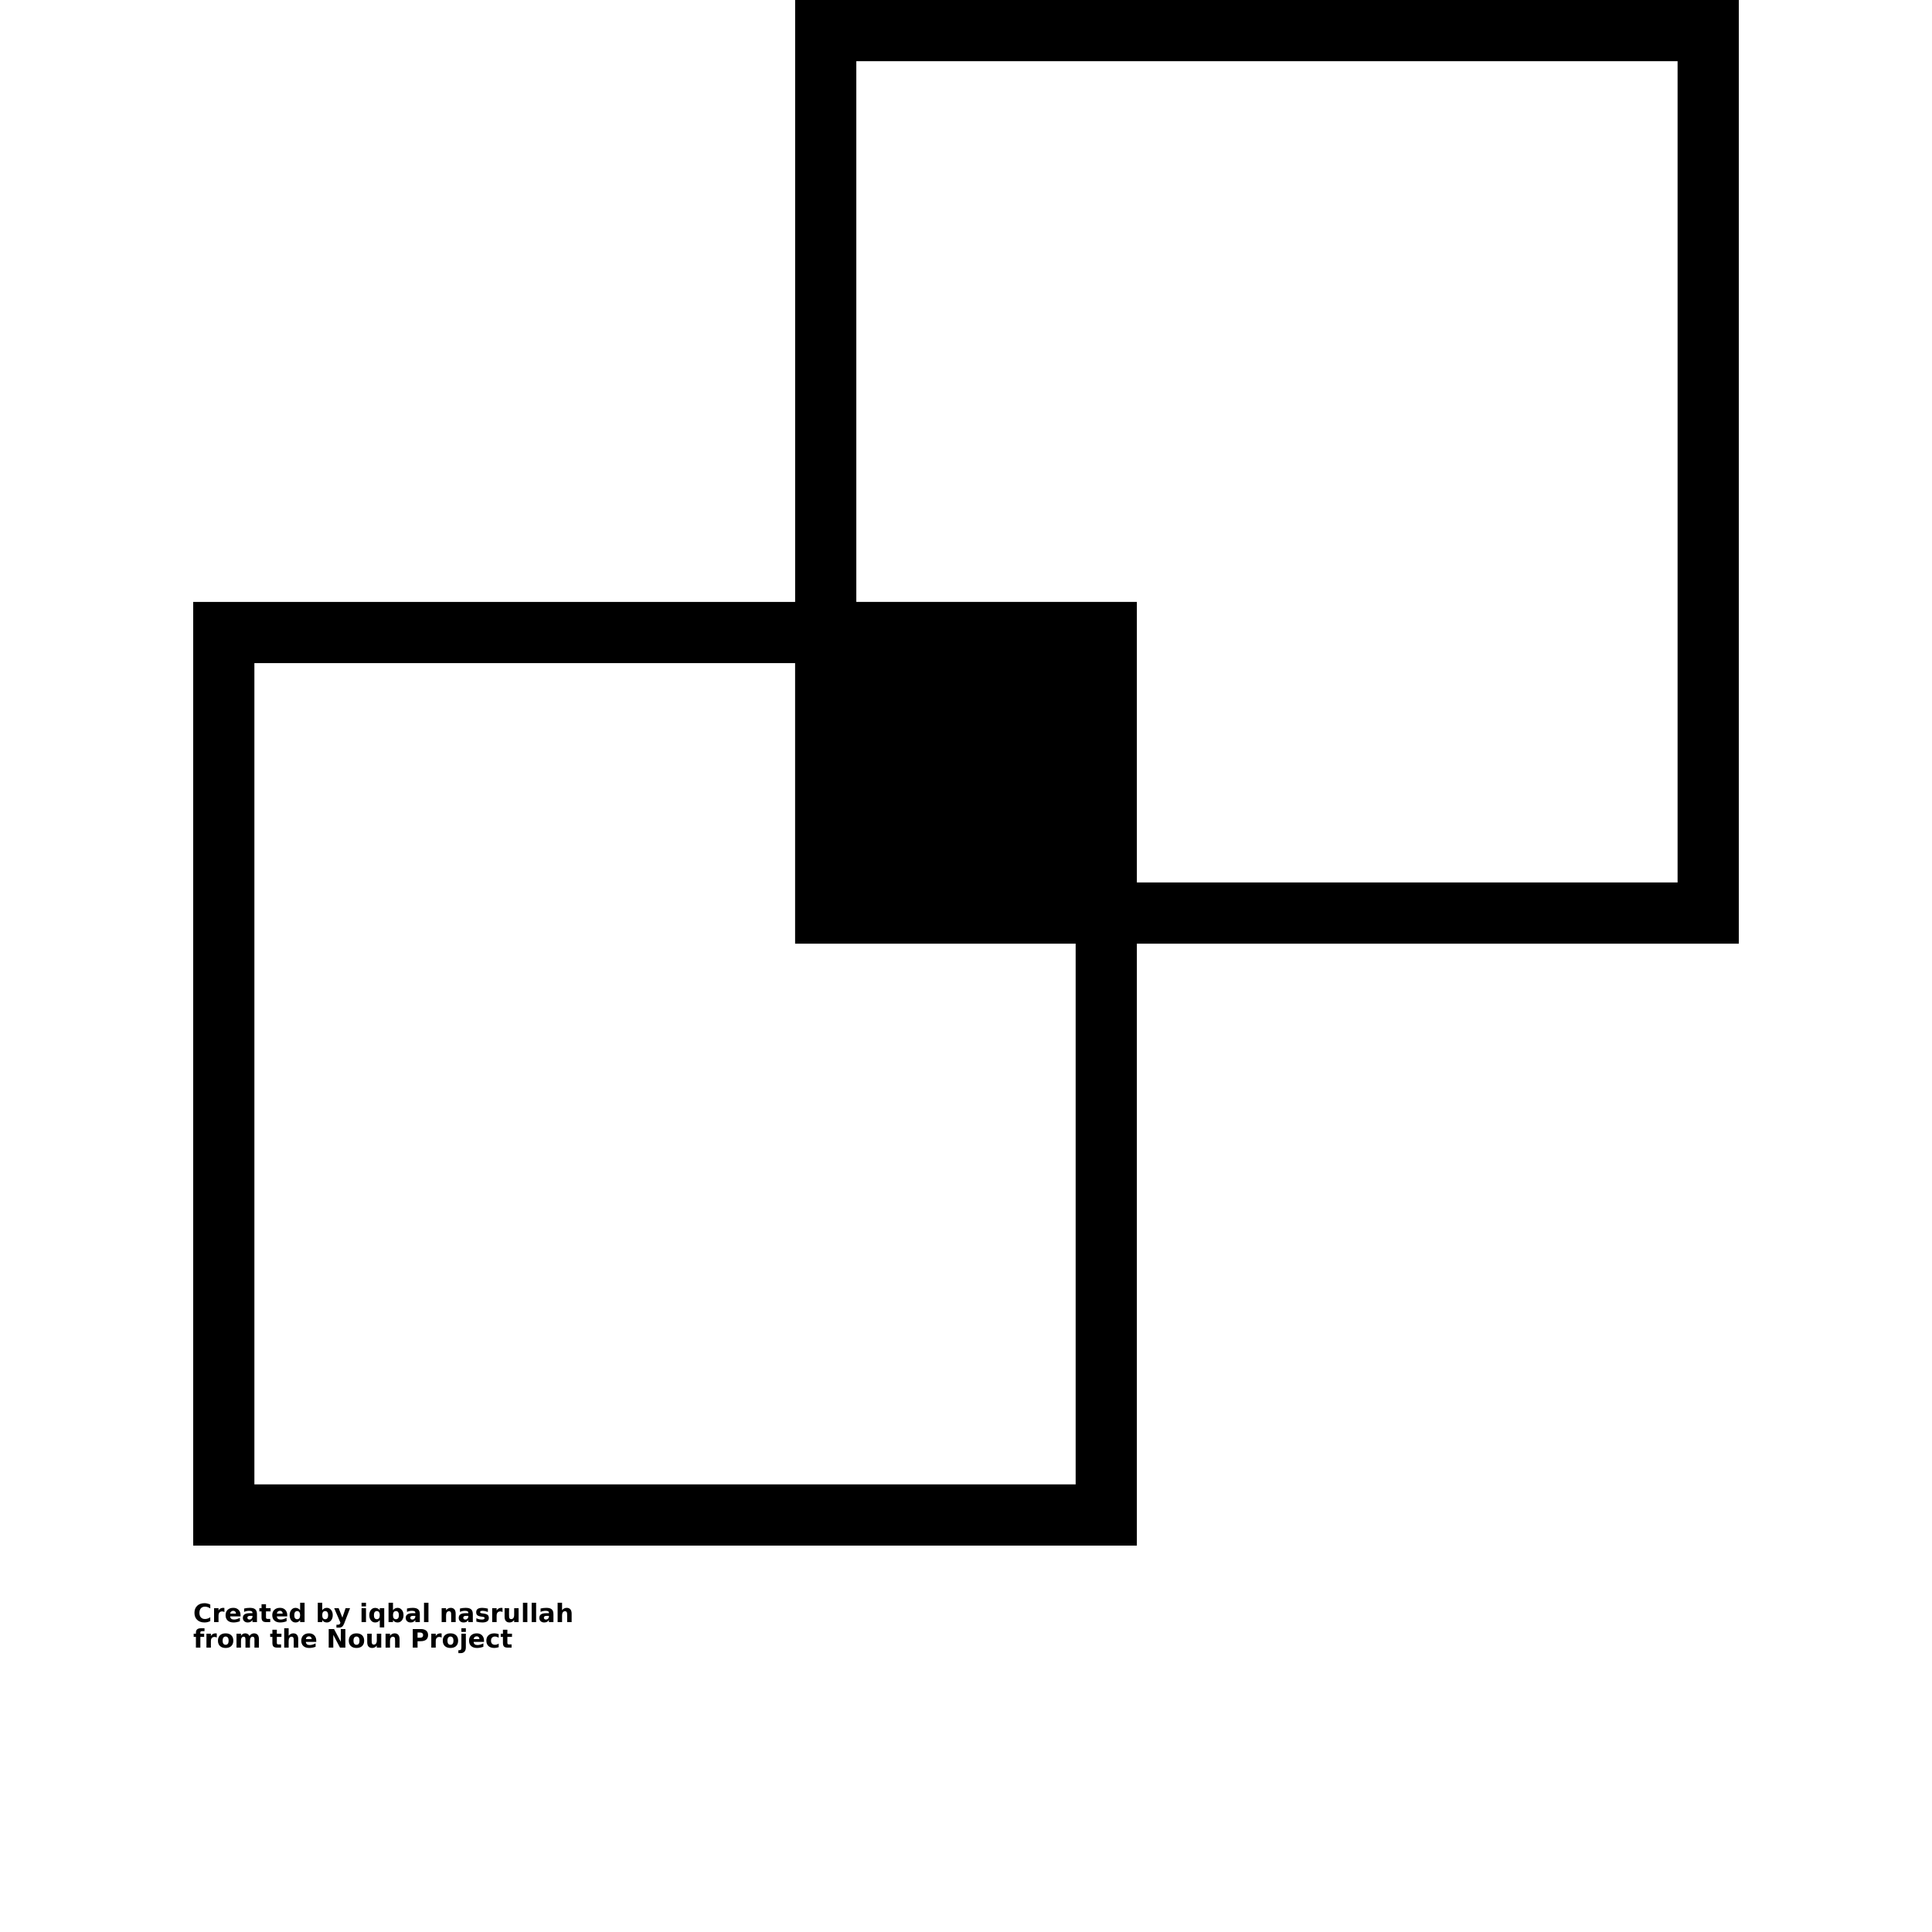 <?xml version="1.0" encoding="UTF-8"?>
<svg width="700pt" height="700pt" version="1.1" viewBox="0 0 700 700" xmlns="http://www.w3.org/2000/svg" xmlns:xlink="http://www.w3.org/1999/xlink">
 <defs>
  <symbol id="v" overflow="visible">
   <path d="m6.188-0.375c-0.324 0.168-0.656 0.293-1 0.375s-0.703 0.125-1.078 0.125c-1.125 0-2.016-0.312-2.672-0.938s-0.984-1.473-0.984-2.547c0-1.07 0.328-1.922 0.984-2.547 0.656-0.633 1.547-0.953 2.672-0.953 0.375 0 0.734 0.047 1.078 0.141 0.344 0.086 0.676 0.203 1 0.359v1.406c-0.324-0.219-0.641-0.379-0.953-0.484-0.312-0.102-0.641-0.156-0.984-0.156-0.625 0-1.117 0.199-1.469 0.594-0.355 0.398-0.531 0.945-0.531 1.641 0 0.699 0.176 1.246 0.531 1.641 0.352 0.398 0.844 0.594 1.469 0.594 0.344 0 0.672-0.051 0.984-0.156 0.312-0.102 0.629-0.266 0.953-0.484z"/>
  </symbol>
  <symbol id="c" overflow="visible">
   <path d="m4.531-3.672c-0.148-0.07-0.293-0.125-0.438-0.156-0.137-0.031-0.273-0.047-0.406-0.047-0.418 0-0.742 0.137-0.969 0.406-0.219 0.262-0.328 0.641-0.328 1.141v2.328h-1.609v-5.047h1.609v0.828c0.207-0.332 0.445-0.57 0.719-0.719 0.27-0.156 0.594-0.234 0.969-0.234 0.051 0 0.109 0.008 0.172 0.016 0.062 0 0.148 0.008 0.266 0.016z"/>
  </symbol>
  <symbol id="b" overflow="visible">
   <path d="m5.812-2.531v0.453h-3.766c0.031 0.375 0.16 0.664 0.391 0.859 0.238 0.188 0.57 0.281 1 0.281 0.344 0 0.691-0.051 1.047-0.156 0.352-0.102 0.719-0.254 1.094-0.453v1.234c-0.387 0.148-0.773 0.258-1.156 0.328-0.375 0.07-0.758 0.109-1.141 0.109-0.906 0-1.617-0.227-2.125-0.688-0.512-0.469-0.766-1.117-0.766-1.953 0-0.82 0.25-1.469 0.75-1.938 0.5-0.477 1.188-0.719 2.062-0.719 0.789 0 1.422 0.242 1.891 0.719 0.477 0.48 0.719 1.121 0.719 1.922zm-1.656-0.547c0-0.301-0.09-0.547-0.266-0.734-0.18-0.188-0.414-0.281-0.703-0.281-0.312 0-0.57 0.09-0.766 0.266-0.199 0.168-0.32 0.418-0.359 0.75z"/>
  </symbol>
  <symbol id="a" overflow="visible">
   <path d="m3.031-2.266c-0.336 0-0.586 0.059-0.75 0.172-0.168 0.105-0.25 0.273-0.25 0.5 0 0.199 0.066 0.359 0.203 0.484 0.133 0.117 0.32 0.172 0.562 0.172 0.301 0 0.555-0.109 0.766-0.328 0.207-0.219 0.312-0.492 0.312-0.828v-0.172zm2.469-0.609v2.875h-1.625v-0.75c-0.219 0.312-0.465 0.539-0.734 0.672-0.273 0.133-0.602 0.203-0.984 0.203-0.523 0-0.949-0.148-1.281-0.453-0.324-0.301-0.484-0.695-0.484-1.188 0-0.594 0.203-1.023 0.609-1.297 0.414-0.281 1.055-0.422 1.922-0.422h0.953v-0.125c0-0.258-0.102-0.445-0.297-0.562-0.199-0.113-0.512-0.172-0.938-0.172-0.355 0-0.684 0.039-0.984 0.109-0.293 0.062-0.562 0.164-0.812 0.297v-1.234c0.344-0.082 0.688-0.145 1.031-0.188 0.352-0.039 0.703-0.062 1.047-0.062 0.914 0 1.57 0.184 1.969 0.547 0.406 0.355 0.609 0.938 0.609 1.75z"/>
  </symbol>
  <symbol id="d" overflow="visible">
   <path d="m2.531-6.484v1.438h1.672v1.156h-1.672v2.141c0 0.23 0.047 0.387 0.141 0.469 0.094 0.086 0.281 0.125 0.562 0.125h0.828v1.156h-1.391c-0.637 0-1.09-0.129-1.359-0.391-0.262-0.27-0.391-0.723-0.391-1.359v-2.141h-0.797v-1.156h0.797v-1.438z"/>
  </symbol>
  <symbol id="m" overflow="visible">
   <path d="m4.219-4.312v-2.703h1.609v7.016h-1.609v-0.734c-0.23 0.305-0.48 0.523-0.75 0.656-0.262 0.133-0.57 0.203-0.922 0.203-0.625 0-1.137-0.242-1.531-0.734-0.398-0.5-0.594-1.133-0.594-1.906 0-0.781 0.195-1.414 0.594-1.906 0.395-0.5 0.906-0.75 1.531-0.75 0.352 0 0.66 0.074 0.922 0.219 0.27 0.137 0.52 0.352 0.75 0.641zm-1.078 3.266c0.352 0 0.617-0.125 0.797-0.375 0.188-0.25 0.281-0.613 0.281-1.094 0-0.477-0.094-0.844-0.281-1.094-0.18-0.258-0.445-0.391-0.797-0.391-0.336 0-0.594 0.133-0.781 0.391-0.18 0.25-0.266 0.617-0.266 1.094 0 0.48 0.086 0.844 0.266 1.094 0.188 0.25 0.445 0.375 0.781 0.375z"/>
  </symbol>
  <symbol id="g" overflow="visible">
   <path d="m3.469-1.047c0.344 0 0.602-0.125 0.781-0.375 0.188-0.25 0.281-0.613 0.281-1.094 0-0.477-0.094-0.844-0.281-1.094-0.18-0.258-0.438-0.391-0.781-0.391-0.355 0-0.625 0.133-0.812 0.391-0.18 0.25-0.266 0.617-0.266 1.094 0 0.48 0.086 0.844 0.266 1.094 0.188 0.25 0.457 0.375 0.812 0.375zm-1.078-3.266c0.219-0.289 0.461-0.504 0.734-0.641 0.27-0.145 0.582-0.219 0.938-0.219 0.625 0 1.133 0.25 1.531 0.75 0.406 0.492 0.609 1.125 0.609 1.906 0 0.773-0.203 1.406-0.609 1.906-0.398 0.492-0.906 0.734-1.531 0.734-0.355 0-0.668-0.07-0.938-0.203-0.273-0.133-0.516-0.352-0.734-0.656v0.734h-1.609v-7.016h1.609z"/>
  </symbol>
  <symbol id="l" overflow="visible">
   <path d="m0.109-5.047h1.625l1.344 3.422 1.156-3.422h1.625l-2.125 5.531c-0.219 0.562-0.469 0.953-0.75 1.172-0.281 0.227-0.656 0.344-1.125 0.344h-0.938v-1.062h0.5c0.281 0 0.484-0.047 0.609-0.141 0.125-0.086 0.219-0.242 0.281-0.469l0.047-0.141z"/>
  </symbol>
  <symbol id="k" overflow="visible">
   <path d="m0.781-5.047h1.609v5.047h-1.609zm0-1.969h1.609v1.312h-1.609z"/>
  </symbol>
  <symbol id="u" overflow="visible">
   <path d="m3.141-4c-0.336 0-0.594 0.133-0.781 0.391-0.18 0.25-0.266 0.617-0.266 1.094 0 0.48 0.086 0.844 0.266 1.094 0.188 0.25 0.445 0.375 0.781 0.375 0.352 0 0.617-0.125 0.797-0.375 0.188-0.25 0.281-0.613 0.281-1.094 0-0.477-0.094-0.844-0.281-1.094-0.18-0.258-0.445-0.391-0.797-0.391zm1.078 3.266c-0.23 0.305-0.48 0.523-0.75 0.656-0.262 0.133-0.57 0.203-0.922 0.203-0.625 0-1.137-0.242-1.531-0.734-0.398-0.5-0.594-1.133-0.594-1.906 0-0.781 0.195-1.414 0.594-1.906 0.395-0.488 0.906-0.734 1.531-0.734 0.352 0 0.66 0.07 0.922 0.203 0.27 0.137 0.52 0.355 0.75 0.656v-0.75h1.609v6.969h-1.609z"/>
  </symbol>
  <symbol id="f" overflow="visible">
   <path d="m0.781-7.016h1.609v7.016h-1.609z"/>
  </symbol>
  <symbol id="j" overflow="visible">
   <path d="m5.859-3.078v3.078h-1.625v-2.359c0-0.426-0.012-0.723-0.031-0.891-0.023-0.164-0.059-0.289-0.109-0.375-0.062-0.102-0.152-0.18-0.266-0.234-0.105-0.062-0.227-0.094-0.359-0.094-0.336 0-0.602 0.133-0.797 0.391-0.188 0.262-0.281 0.621-0.281 1.078v2.484h-1.609v-5.047h1.609v0.734c0.238-0.289 0.492-0.504 0.766-0.641 0.281-0.145 0.586-0.219 0.922-0.219 0.582 0 1.023 0.184 1.328 0.547 0.301 0.355 0.453 0.871 0.453 1.547z"/>
  </symbol>
  <symbol id="t" overflow="visible">
   <path d="m4.719-4.891v1.219c-0.344-0.133-0.68-0.238-1-0.312-0.324-0.07-0.625-0.109-0.906-0.109-0.312 0-0.543 0.039-0.688 0.109-0.148 0.074-0.219 0.195-0.219 0.359 0 0.125 0.051 0.227 0.156 0.297 0.113 0.062 0.316 0.117 0.609 0.156l0.297 0.031c0.82 0.105 1.375 0.277 1.656 0.516 0.289 0.242 0.438 0.621 0.438 1.141 0 0.531-0.199 0.934-0.594 1.203-0.398 0.273-0.992 0.406-1.781 0.406-0.336 0-0.68-0.027-1.031-0.078-0.355-0.051-0.727-0.129-1.109-0.234v-1.219c0.32 0.156 0.648 0.277 0.984 0.359 0.344 0.074 0.691 0.109 1.047 0.109 0.312 0 0.547-0.039 0.703-0.125 0.164-0.094 0.25-0.223 0.25-0.391 0-0.145-0.059-0.254-0.172-0.328-0.105-0.07-0.324-0.129-0.656-0.172l-0.281-0.031c-0.719-0.094-1.227-0.258-1.516-0.5-0.281-0.238-0.422-0.609-0.422-1.109 0-0.531 0.18-0.926 0.547-1.188 0.363-0.258 0.926-0.391 1.688-0.391 0.289 0 0.598 0.027 0.922 0.078 0.332 0.043 0.691 0.109 1.078 0.203z"/>
  </symbol>
  <symbol id="i" overflow="visible">
   <path d="m0.719-1.969v-3.078h1.625v0.5c0 0.273-0.008 0.617-0.016 1.031v0.828c0 0.406 0.008 0.699 0.031 0.875 0.031 0.18 0.066 0.309 0.109 0.391 0.07 0.105 0.16 0.188 0.266 0.25 0.102 0.055 0.227 0.078 0.375 0.078 0.332 0 0.594-0.125 0.781-0.375 0.195-0.258 0.297-0.625 0.297-1.094v-2.484h1.609v5.047h-1.609v-0.734c-0.25 0.305-0.512 0.523-0.781 0.656-0.273 0.133-0.57 0.203-0.891 0.203-0.586 0-1.031-0.176-1.344-0.531-0.305-0.352-0.453-0.875-0.453-1.562z"/>
  </symbol>
  <symbol id="h" overflow="visible">
   <path d="m5.859-3.078v3.078h-1.625v-2.344c0-0.438-0.012-0.738-0.031-0.906-0.023-0.164-0.059-0.289-0.109-0.375-0.062-0.102-0.152-0.18-0.266-0.234-0.105-0.062-0.227-0.094-0.359-0.094-0.336 0-0.602 0.133-0.797 0.391-0.188 0.262-0.281 0.621-0.281 1.078v2.484h-1.609v-7.016h1.609v2.703c0.238-0.289 0.492-0.504 0.766-0.641 0.281-0.145 0.586-0.219 0.922-0.219 0.582 0 1.023 0.184 1.328 0.547 0.301 0.355 0.453 0.871 0.453 1.547z"/>
  </symbol>
  <symbol id="s" overflow="visible">
   <path d="m4.094-7.016v1.062h-0.891c-0.23 0-0.391 0.043-0.484 0.125-0.086 0.086-0.125 0.227-0.125 0.422v0.359h1.375v1.156h-1.375v3.891h-1.609v-3.891h-0.812v-1.156h0.812v-0.359c0-0.551 0.148-0.957 0.453-1.219 0.301-0.258 0.773-0.391 1.422-0.391z"/>
  </symbol>
  <symbol id="e" overflow="visible">
   <path d="m3.172-4.016c-0.355 0-0.625 0.133-0.812 0.391-0.188 0.25-0.281 0.621-0.281 1.109 0 0.48 0.094 0.852 0.281 1.109 0.188 0.25 0.457 0.375 0.812 0.375 0.352 0 0.625-0.125 0.812-0.375 0.188-0.258 0.281-0.629 0.281-1.109 0-0.488-0.094-0.859-0.281-1.109-0.188-0.258-0.461-0.391-0.812-0.391zm0-1.156c0.875 0 1.555 0.234 2.047 0.703 0.488 0.469 0.734 1.121 0.734 1.953 0 0.824-0.246 1.469-0.734 1.938-0.492 0.469-1.172 0.703-2.047 0.703-0.867 0-1.547-0.234-2.047-0.703-0.492-0.469-0.734-1.113-0.734-1.938 0-0.832 0.242-1.484 0.734-1.953 0.5-0.469 1.18-0.703 2.047-0.703z"/>
  </symbol>
  <symbol id="r" overflow="visible">
   <path d="m5.453-4.219c0.207-0.312 0.453-0.547 0.734-0.703 0.281-0.164 0.586-0.25 0.922-0.25 0.582 0 1.023 0.184 1.328 0.547 0.301 0.355 0.453 0.871 0.453 1.547v3.078h-1.625v-2.641-0.109c0.008-0.039 0.016-0.102 0.016-0.188 0-0.352-0.055-0.609-0.156-0.766-0.105-0.164-0.277-0.25-0.516-0.25-0.305 0-0.539 0.125-0.703 0.375-0.168 0.25-0.258 0.617-0.266 1.094v2.484h-1.625v-2.641c0-0.551-0.047-0.906-0.141-1.062-0.094-0.164-0.266-0.25-0.516-0.25-0.312 0-0.555 0.133-0.719 0.391-0.168 0.25-0.25 0.609-0.25 1.078v2.484h-1.625v-5.047h1.625v0.734c0.195-0.281 0.422-0.492 0.672-0.641 0.258-0.145 0.547-0.219 0.859-0.219 0.352 0 0.66 0.086 0.922 0.25 0.27 0.168 0.473 0.402 0.609 0.703z"/>
  </symbol>
  <symbol id="q" overflow="visible">
   <path d="m0.844-6.734h1.938l2.453 4.625v-4.625h1.641v6.734h-1.938l-2.438-4.625v4.625h-1.656z"/>
  </symbol>
  <symbol id="p" overflow="visible">
   <path d="m0.844-6.734h2.891c0.852 0 1.508 0.195 1.969 0.578 0.457 0.375 0.688 0.918 0.688 1.625 0 0.711-0.23 1.258-0.688 1.641-0.461 0.375-1.117 0.562-1.969 0.562h-1.156v2.328h-1.734zm1.734 1.266v1.875h0.969c0.332 0 0.586-0.078 0.766-0.234 0.188-0.164 0.281-0.398 0.281-0.703 0-0.301-0.094-0.531-0.281-0.688-0.18-0.164-0.434-0.25-0.766-0.25z"/>
  </symbol>
  <symbol id="o" overflow="visible">
   <path d="m0.781-5.047h1.609v4.953c0 0.676-0.164 1.191-0.484 1.547-0.324 0.363-0.797 0.547-1.422 0.547h-0.797v-1.062h0.281c0.312 0 0.523-0.074 0.641-0.219 0.113-0.137 0.172-0.406 0.172-0.812zm0-1.969h1.609v1.312h-1.609z"/>
  </symbol>
  <symbol id="n" overflow="visible">
   <path d="m4.859-4.891v1.312c-0.219-0.145-0.445-0.254-0.672-0.328-0.219-0.07-0.445-0.109-0.672-0.109-0.461 0-0.812 0.133-1.062 0.391-0.25 0.262-0.375 0.633-0.375 1.109 0 0.469 0.125 0.836 0.375 1.094 0.25 0.262 0.602 0.391 1.062 0.391 0.25 0 0.484-0.035 0.703-0.109 0.227-0.07 0.441-0.18 0.641-0.328v1.312c-0.25 0.094-0.508 0.16-0.766 0.203-0.262 0.051-0.523 0.078-0.781 0.078-0.918 0-1.637-0.227-2.156-0.688-0.512-0.469-0.766-1.117-0.766-1.953 0-0.832 0.254-1.484 0.766-1.953 0.52-0.469 1.238-0.703 2.156-0.703 0.258 0 0.516 0.027 0.766 0.078 0.258 0.043 0.52 0.109 0.781 0.203z"/>
  </symbol>
 </defs>
 <g>
  <path d="m411.91 341.91v218.09h-341.91v-341.91h218.09v-218.09h341.91v341.91zm-123.83 0v-101.65h-195.91v297.56h297.56v-195.91h-101.65zm22.18-123.83h101.65v101.65h195.91v-297.56h-297.56v195.91z"/>
  <use x="70" y="587.723" xlink:href="#v"/>
  <use x="76.781" y="587.723" xlink:href="#c"/>
  <use x="81.34" y="587.723" xlink:href="#b"/>
  <use x="87.605" y="587.723" xlink:href="#a"/>
  <use x="93.844" y="587.723" xlink:href="#d"/>
  <use x="98.258" y="587.723" xlink:href="#b"/>
  <use x="104.527" y="587.723" xlink:href="#m"/>
  <use x="114.359" y="587.723" xlink:href="#g"/>
  <use x="120.973" y="587.723" xlink:href="#l"/>
  <use x="130.215" y="587.723" xlink:href="#k"/>
  <use x="133.383" y="587.723" xlink:href="#u"/>
  <use x="139.996" y="587.723" xlink:href="#g"/>
  <use x="146.613" y="587.723" xlink:href="#a"/>
  <use x="152.848" y="587.723" xlink:href="#f"/>
  <use x="159.234" y="587.723" xlink:href="#j"/>
  <use x="165.812" y="587.723" xlink:href="#a"/>
  <use x="172.047" y="587.723" xlink:href="#t"/>
  <use x="177.547" y="587.723" xlink:href="#c"/>
  <use x="182.105" y="587.723" xlink:href="#i"/>
  <use x="188.684" y="587.723" xlink:href="#f"/>
  <use x="191.852" y="587.723" xlink:href="#f"/>
  <use x="195.02" y="587.723" xlink:href="#a"/>
  <use x="201.254" y="587.723" xlink:href="#h"/>
  <use x="70" y="596.965" xlink:href="#s"/>
  <use x="74.02" y="596.965" xlink:href="#c"/>
  <use x="78.578" y="596.965" xlink:href="#e"/>
  <use x="84.926" y="596.965" xlink:href="#r"/>
  <use x="97.773" y="596.965" xlink:href="#d"/>
  <use x="102.191" y="596.965" xlink:href="#h"/>
  <use x="108.77" y="596.965" xlink:href="#b"/>
  <use x="118.254" y="596.965" xlink:href="#q"/>
  <use x="125.988" y="596.965" xlink:href="#e"/>
  <use x="132.336" y="596.965" xlink:href="#i"/>
  <use x="138.914" y="596.965" xlink:href="#j"/>
  <use x="148.711" y="596.965" xlink:href="#p"/>
  <use x="155.484" y="596.965" xlink:href="#c"/>
  <use x="160.039" y="596.965" xlink:href="#e"/>
  <use x="166.391" y="596.965" xlink:href="#o"/>
  <use x="169.555" y="596.965" xlink:href="#b"/>
  <use x="175.824" y="596.965" xlink:href="#n"/>
  <use x="181.301" y="596.965" xlink:href="#d"/>
 </g>
</svg>
